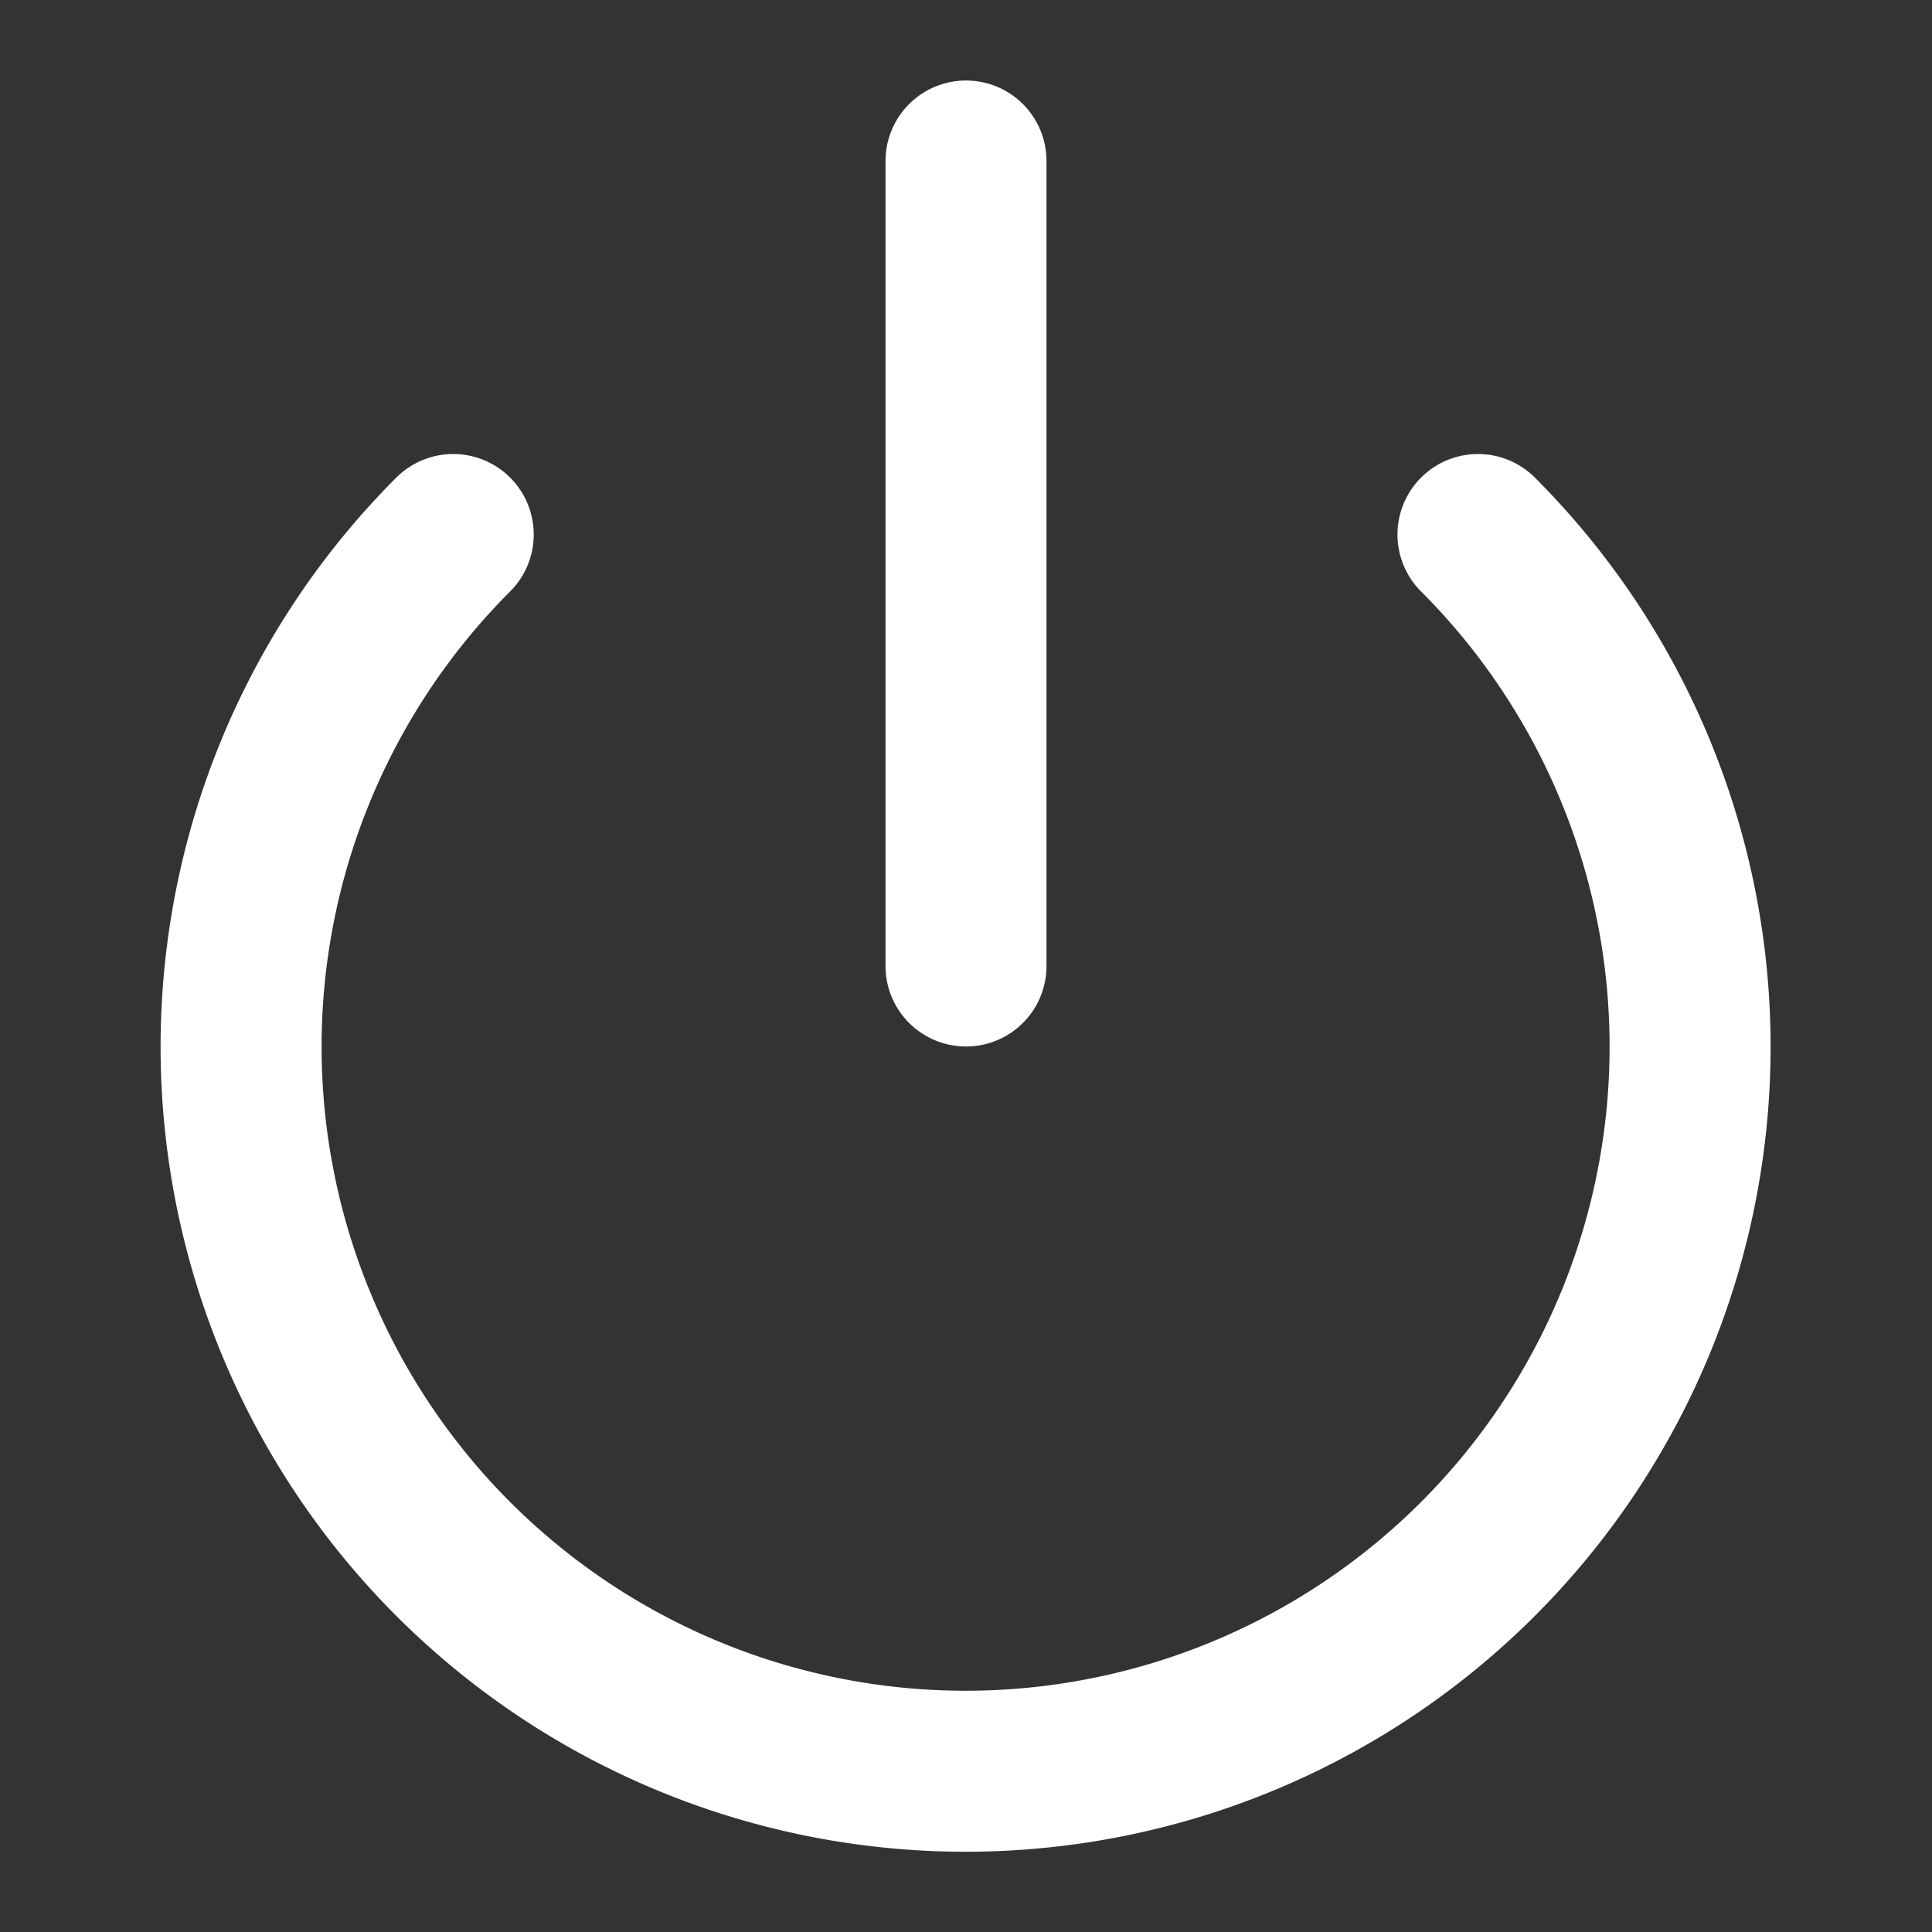 <svg xmlns="http://www.w3.org/2000/svg" width="100%" height="100%" viewBox="0 0 24 24" fill="none" stroke="white" stroke-width="2" stroke-linecap="round" stroke-linejoin="round" class="feather feather-power"><rect x="0" y="0" width="24" height="24" fill="#333333" stroke="none"/><path d="M18.36 6.64a9 9 0 1 1-12.73 0"></path><line x1="12" y1="2" x2="12" y2="12"></line></svg>
